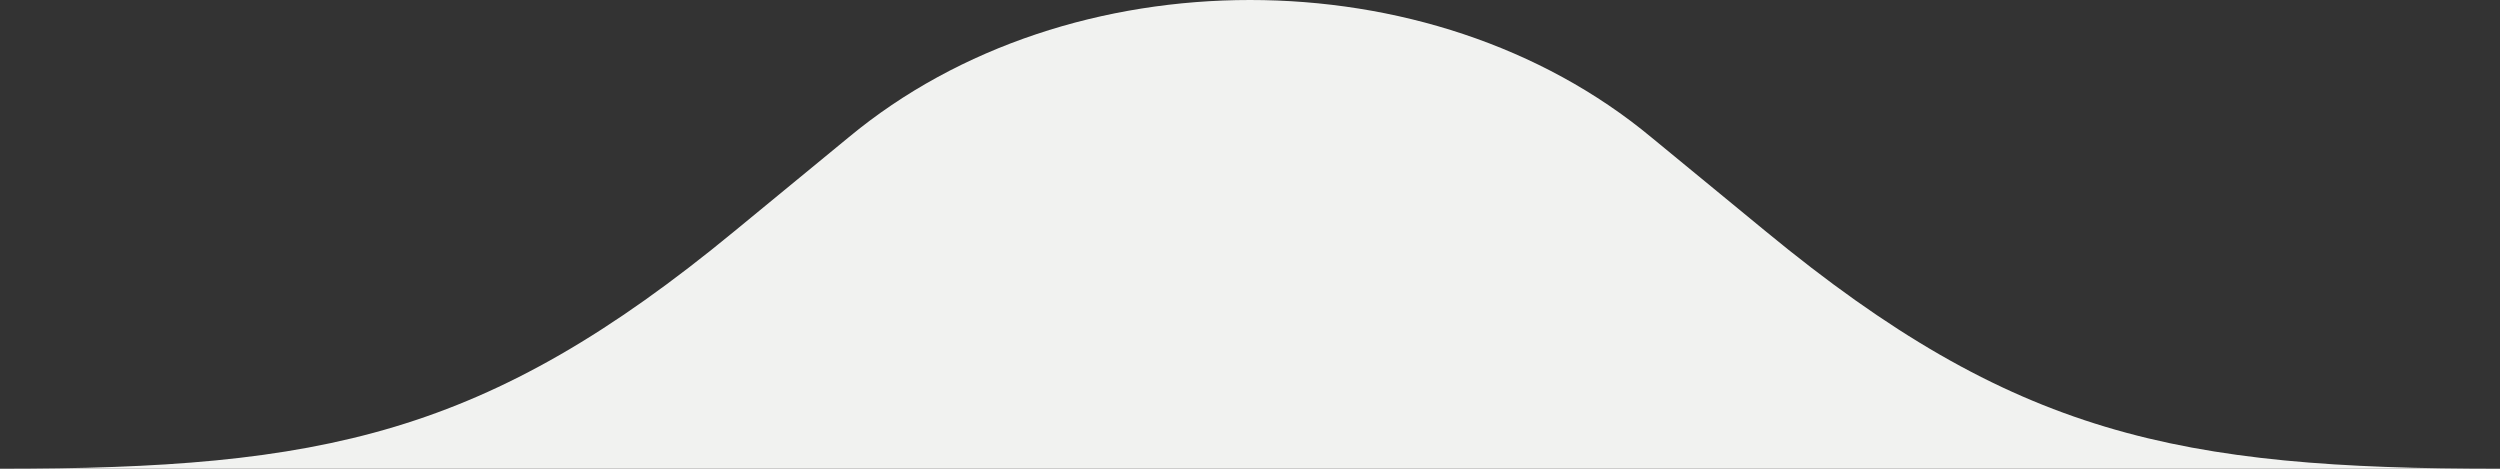 <svg width="160" height="30" fill="none" xmlns="http://www.w3.org/2000/svg"><rect width="100%" height="100%" fill="#333333" stroke="none"/><path d="M0 30c20.6 0 31.1-2.1 47-15.2l7.3-6C61.4 2.9 70.7 0 80 0s18.6 2.9 25.7 8.8l7.3 6C128.9 27.9 139.4 30 160 30H0z" fill="#F1F2F0"/></svg>
